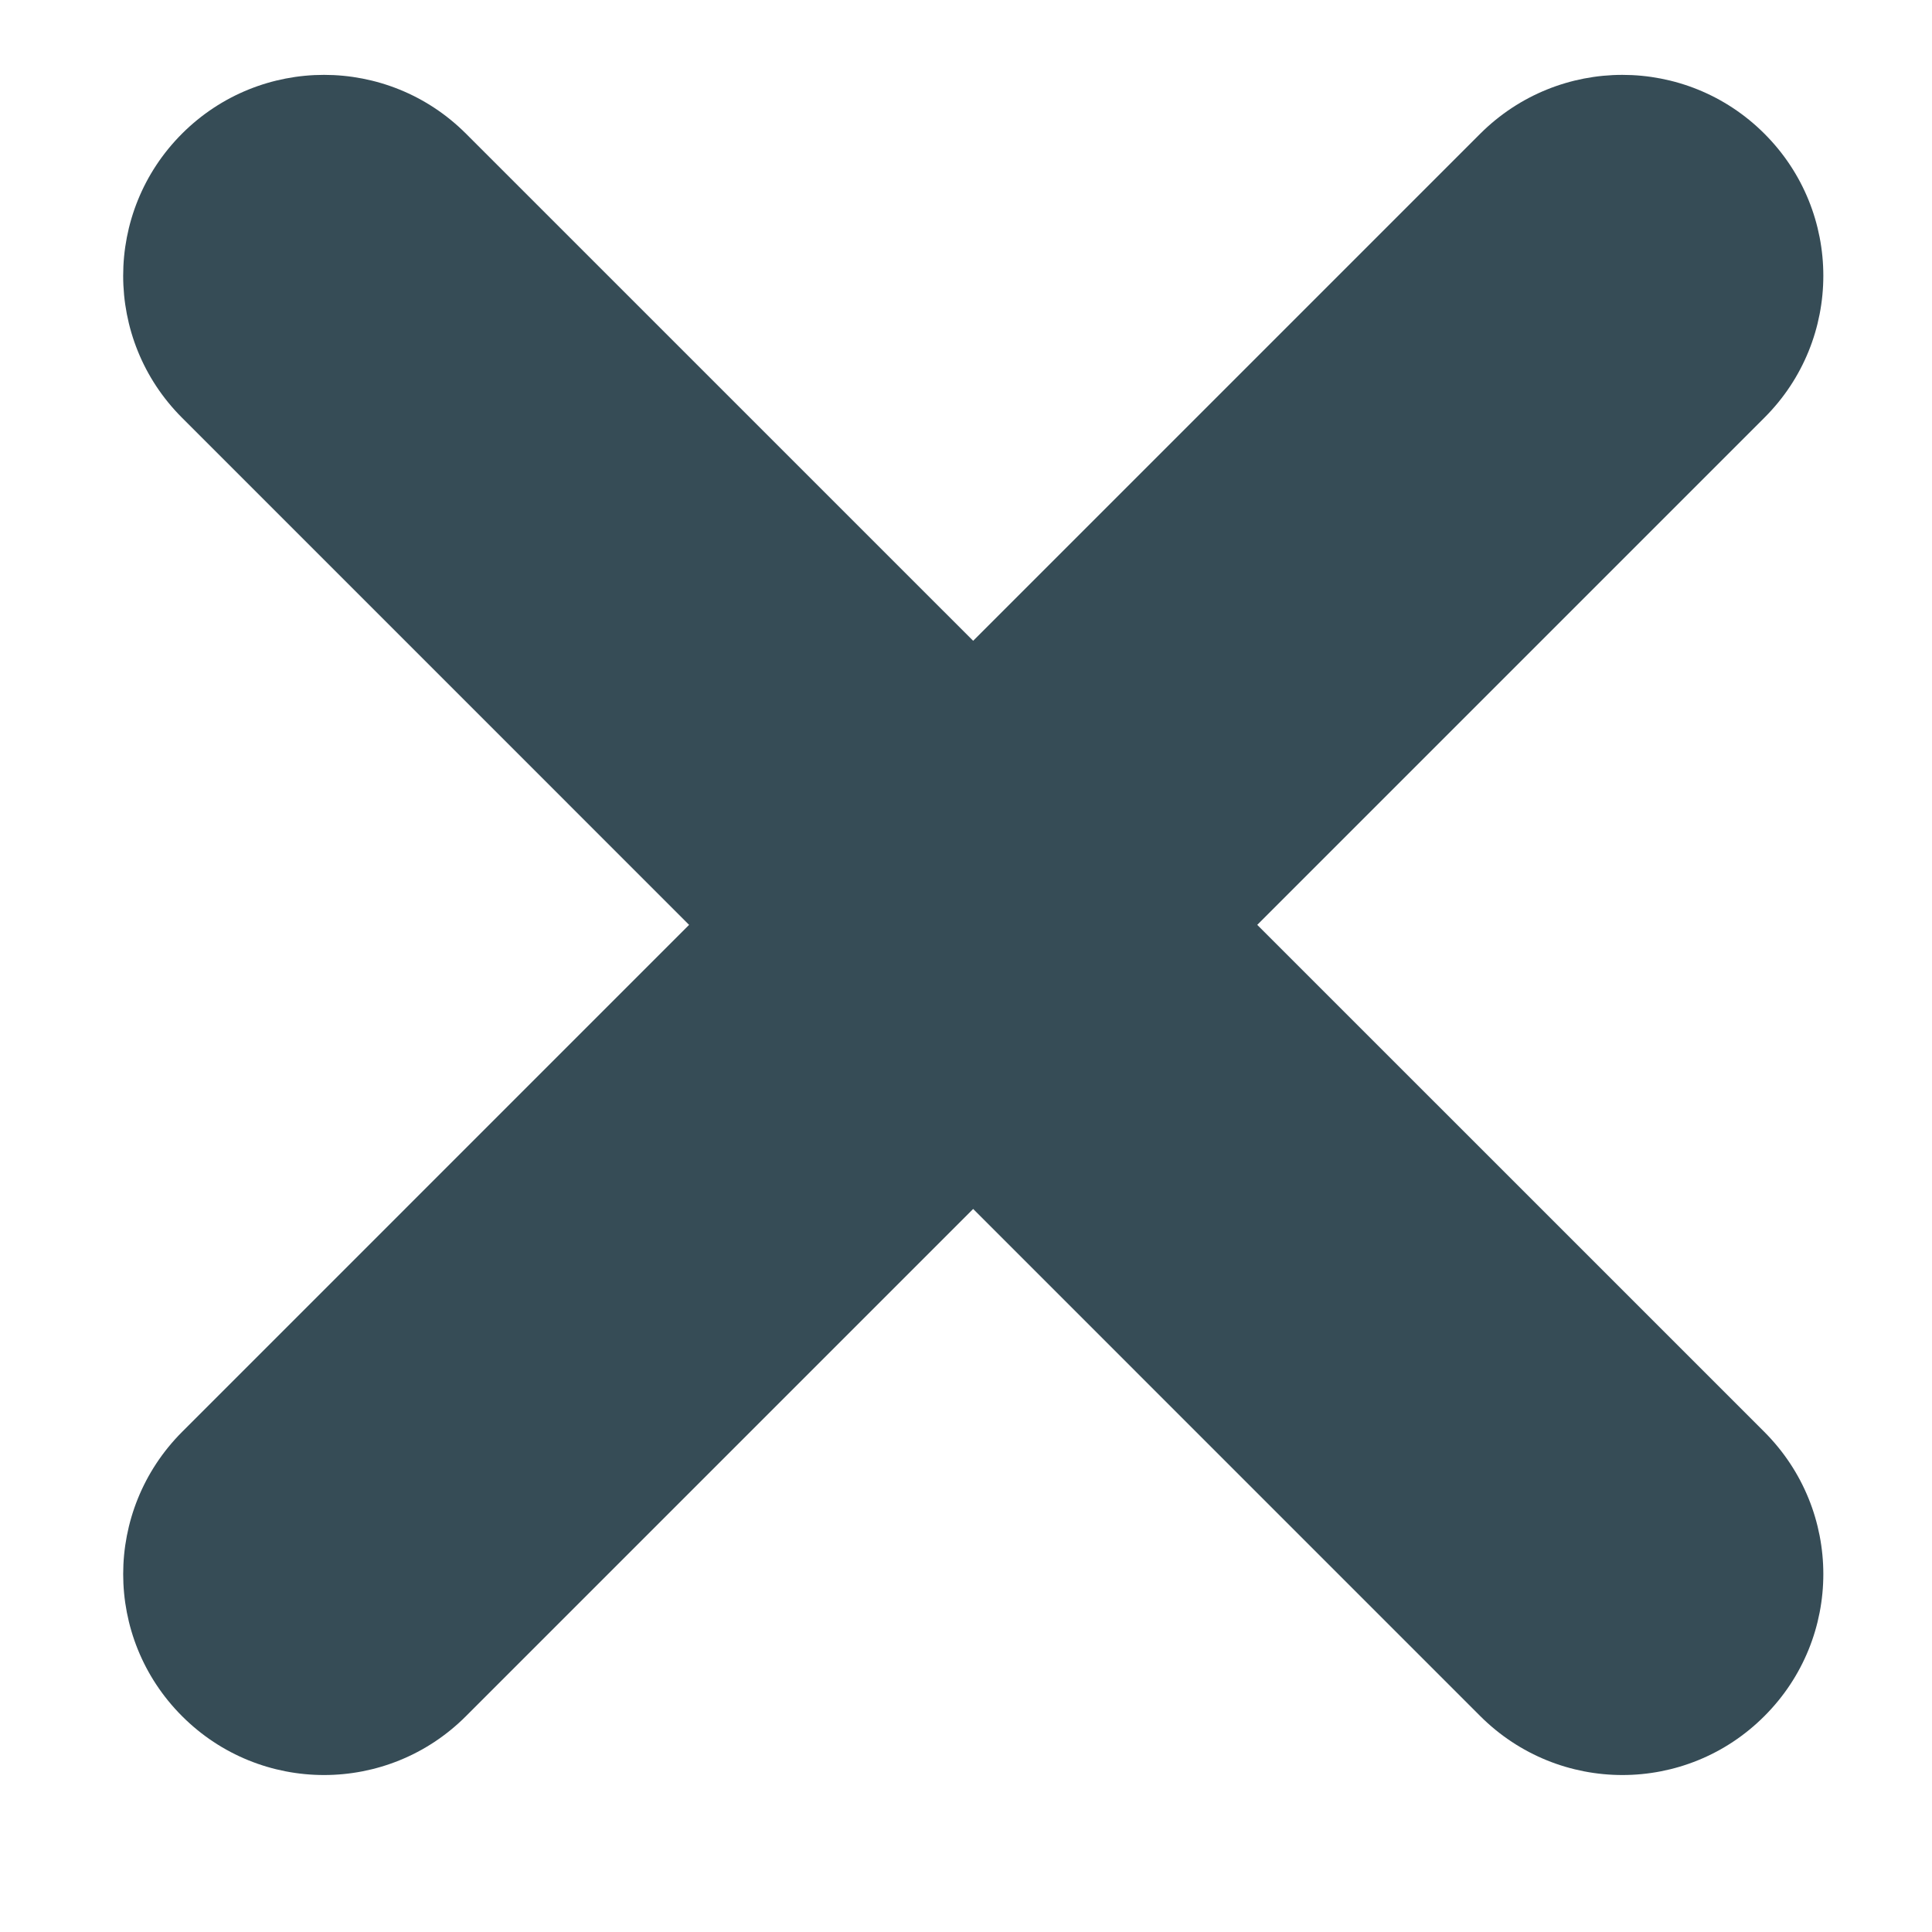 <?xml version="1.0" encoding="utf-8"?>
<!-- Generator: Adobe Illustrator 16.0.0, SVG Export Plug-In . SVG Version: 6.00 Build 0)  -->
<!DOCTYPE svg PUBLIC "-//W3C//DTD SVG 1.1//EN" "http://www.w3.org/Graphics/SVG/1.1/DTD/svg11.dtd">
<svg version="1.1" id="Layer_1" xmlns="http://www.w3.org/2000/svg" xmlns:xlink="http://www.w3.org/1999/xlink" x="0px" y="0px"
	 width="100px" height="100px" viewBox="0 0 100 100" enable-background="new 0 0 100 100" xml:space="preserve">
<path fill="#364C56" d="M91.325,6.92c4.067,4.061,4.067,10.643,0,14.7L24.121,88.825c-4.058,4.067-10.64,4.067-14.7,0l0,0
	c-4.06-4.063-4.06-10.633,0-14.707L76.618,6.92C80.692,2.86,87.263,2.861,91.325,6.92L91.325,6.92z"/>
<path fill="#364C56" d="M9.42,6.92c4.061-4.06,10.643-4.06,14.7,0l67.205,67.198c4.067,4.074,4.067,10.644,0,14.707l0,0
	c-4.063,4.067-10.633,4.067-14.707,0L9.42,21.621C5.36,17.563,5.361,10.98,9.42,6.92L9.42,6.92z"/>
</svg>
